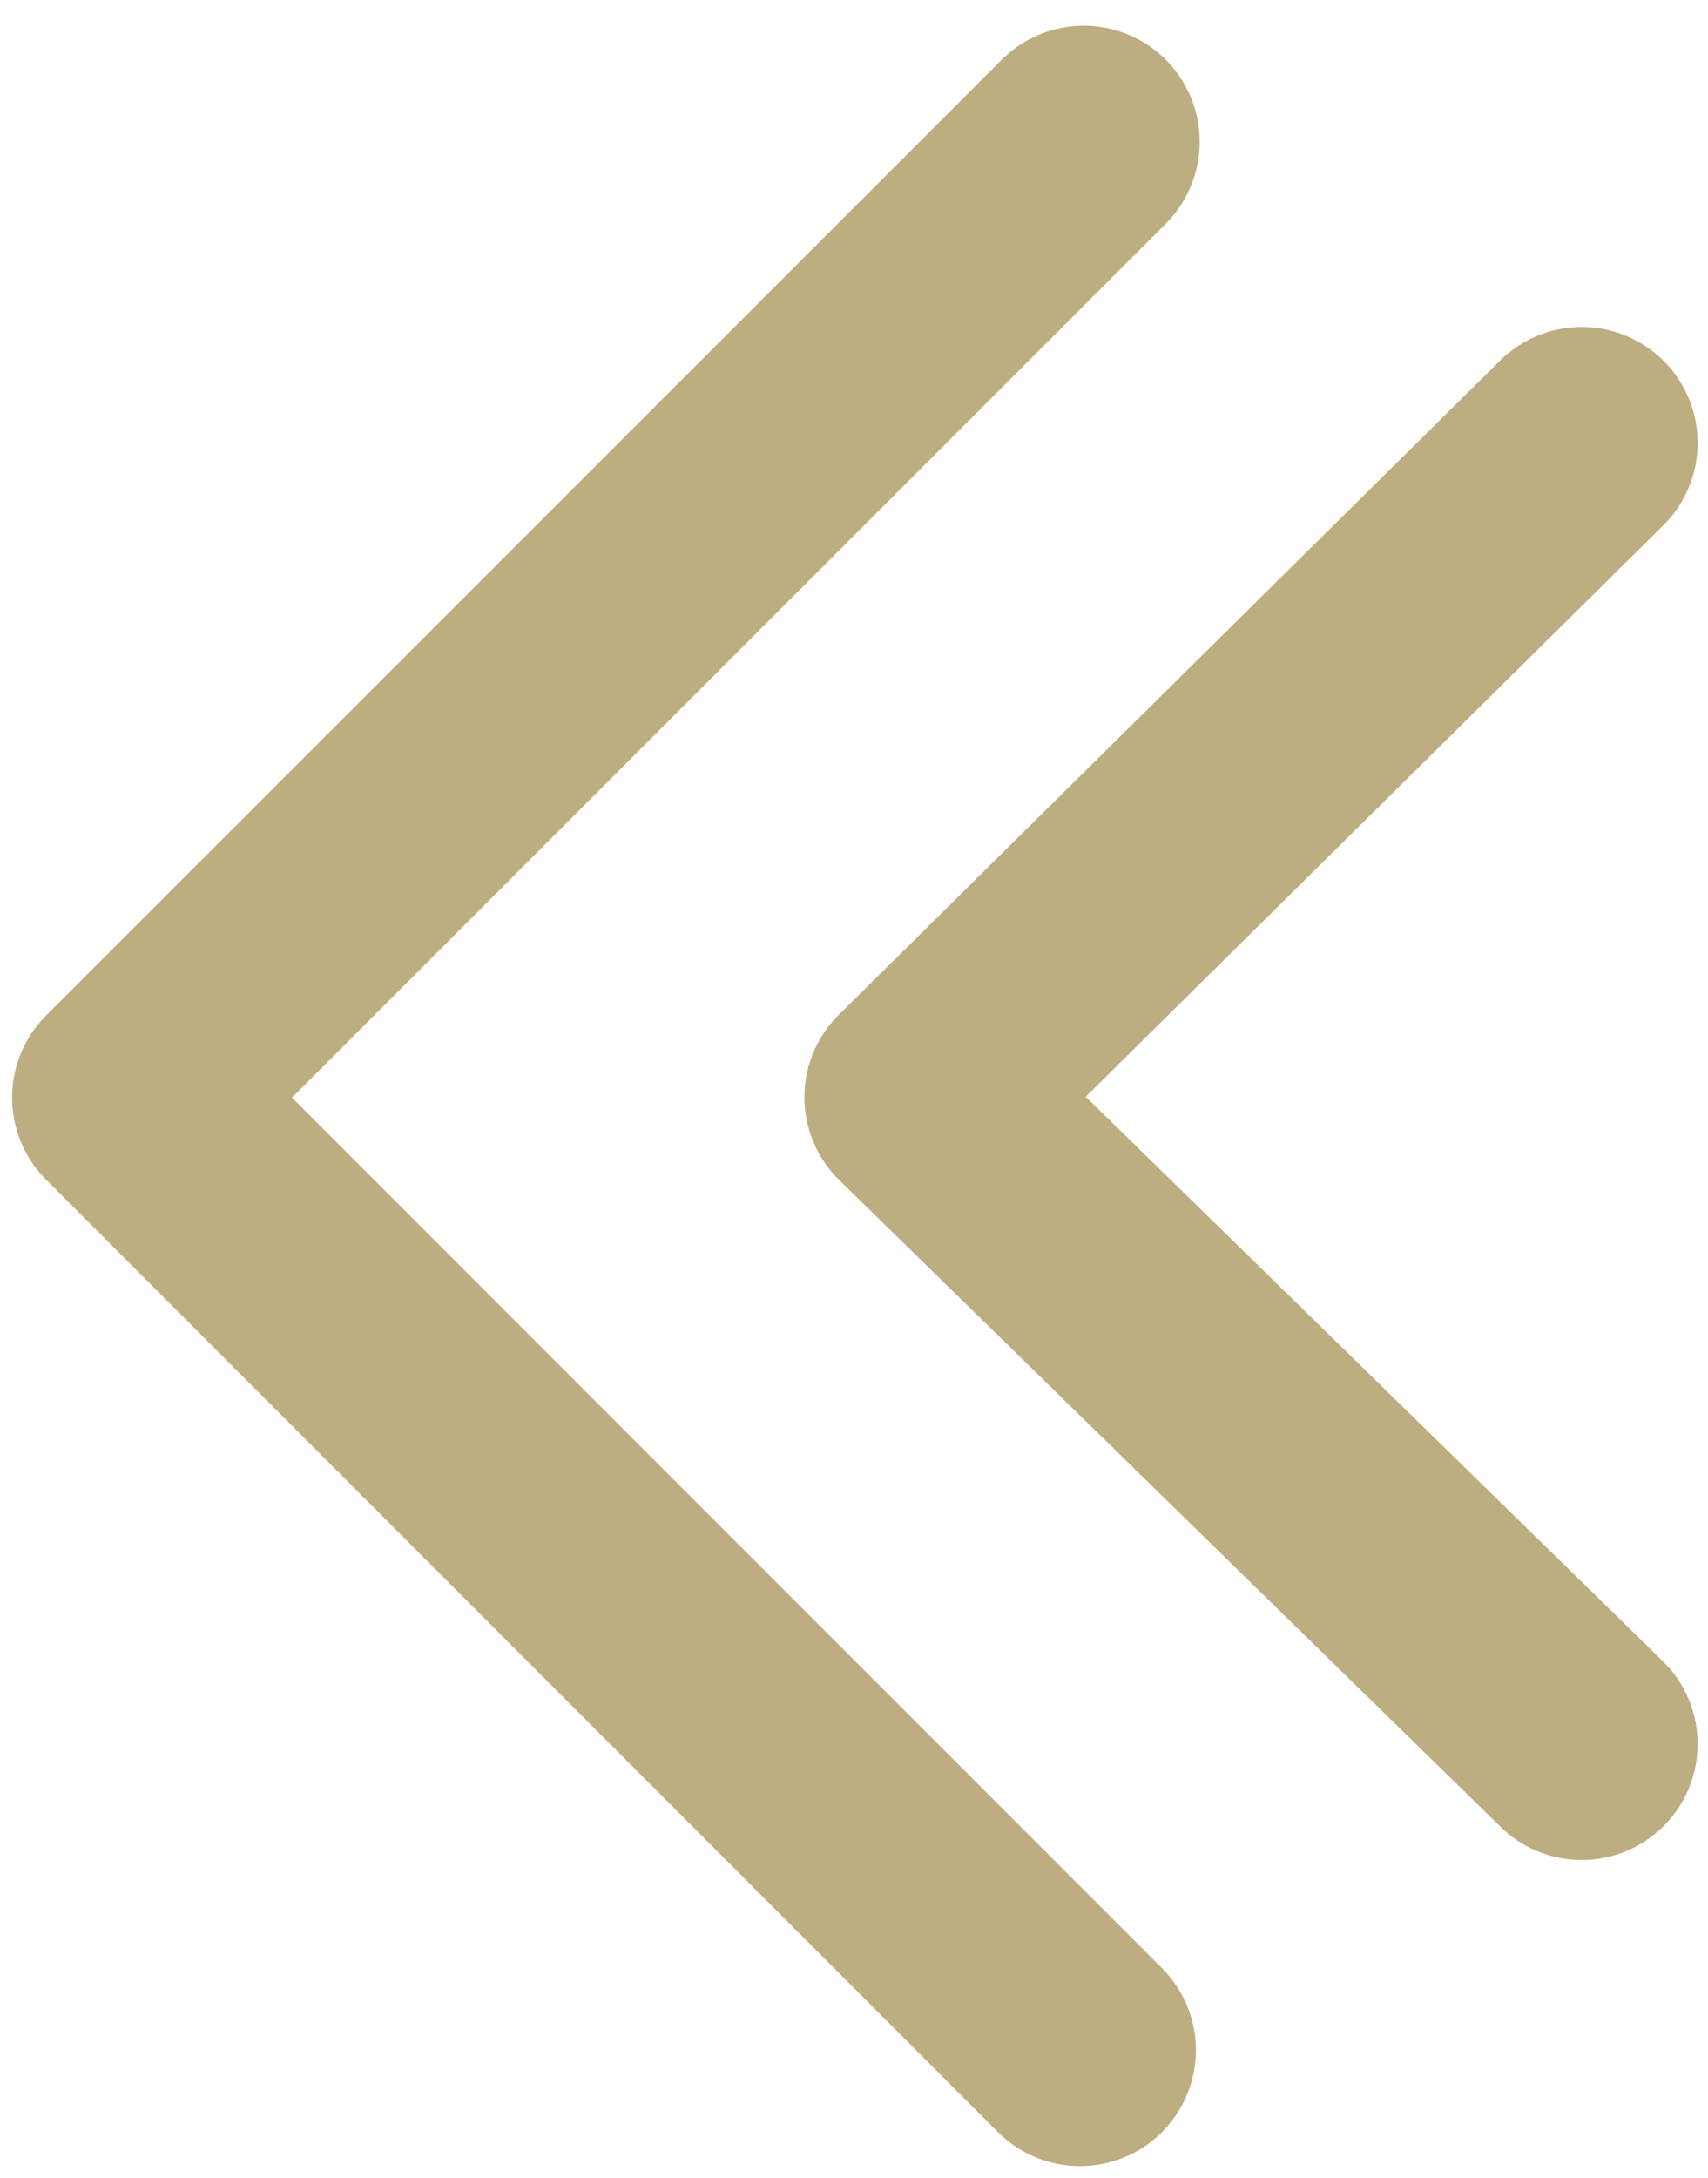 <svg id="Слой_1" data-name="Слой 1" xmlns="http://www.w3.org/2000/svg" viewBox="0 0 736.62 938.77"><defs><style>.cls-1{fill:none;stroke:#bdae82;stroke-linecap:round;stroke-linejoin:round;stroke-width:100px;}</style></defs><polyline class="cls-1" points="467.39 61.09 55.21 473.08 465.76 883.63"/><polyline class="cls-1" points="682.15 190.92 396.92 472.92 682.15 751.69"/></svg>